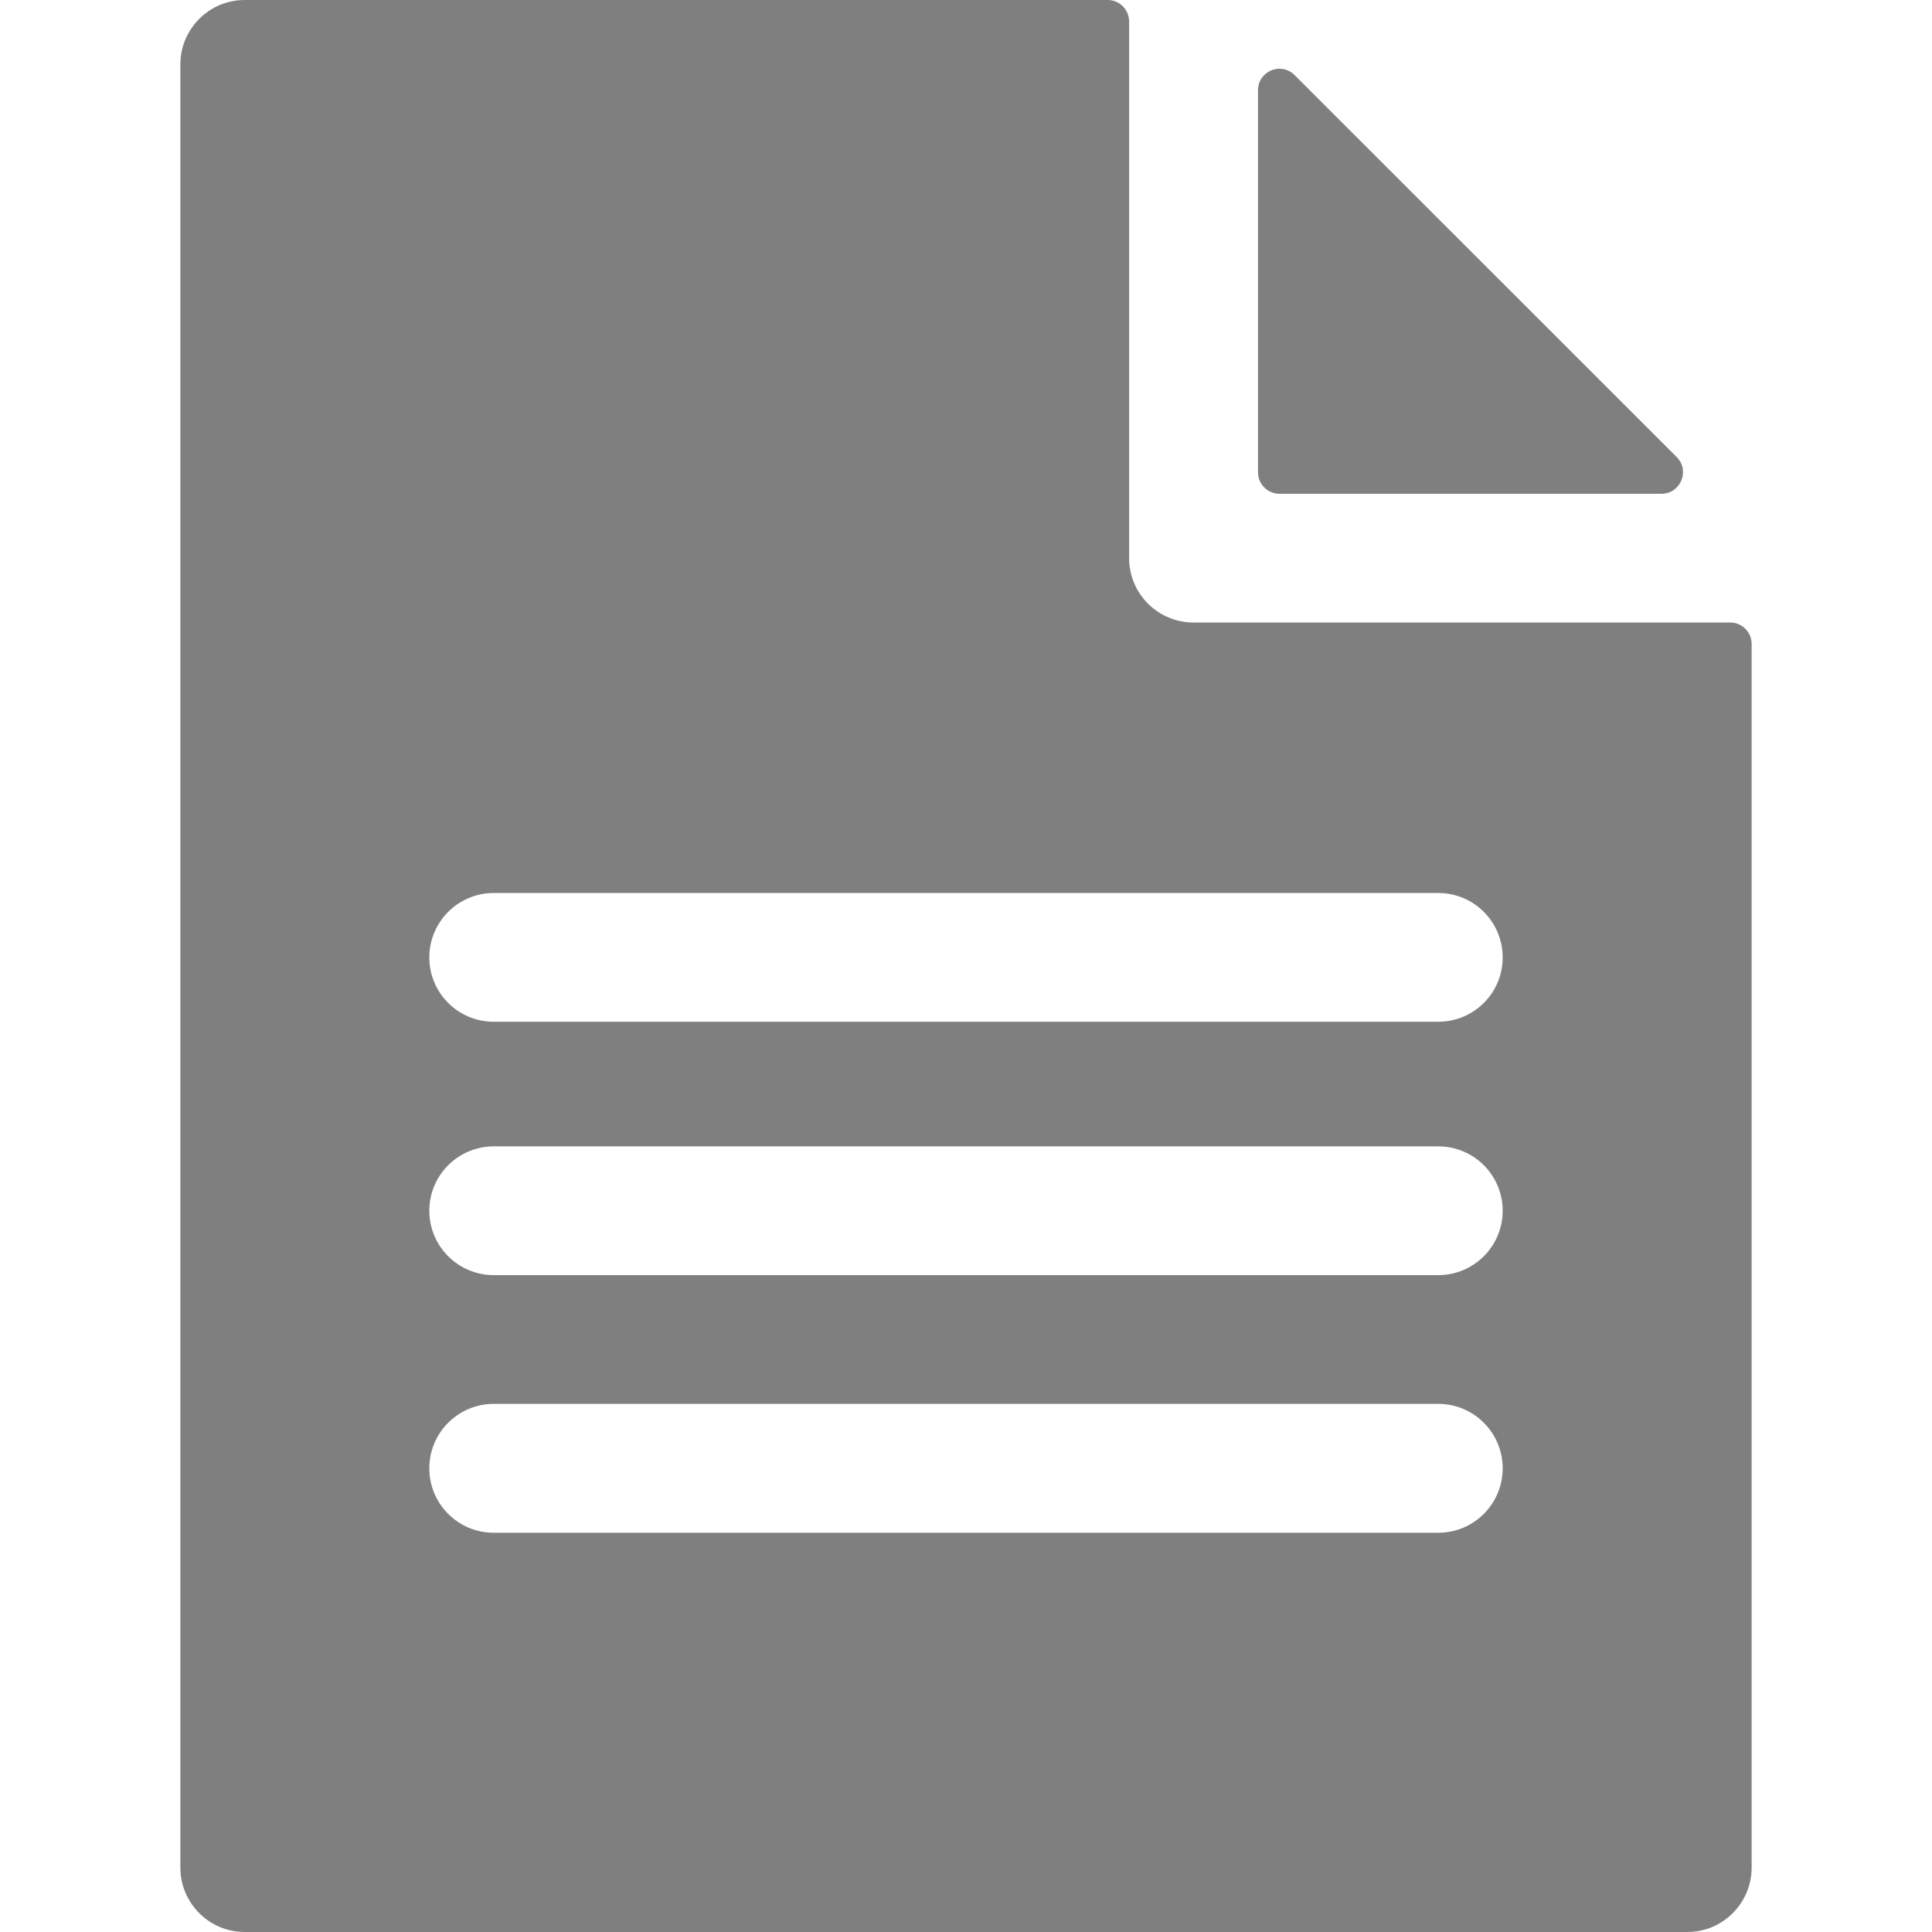 <svg width="14" height="14" viewBox="0 0 14 14" fill="none" xmlns="http://www.w3.org/2000/svg">
<g clip-path="url(#clip0_53_3253)">
<path d="M12.15 3.312L9.381 0.544C9.283 0.446 9.116 0.515 9.116 0.654V3.422C9.116 3.508 9.185 3.578 9.271 3.578H12.04C12.178 3.578 12.248 3.41 12.15 3.312Z" fill="black" fill-opacity="0.5"/>
<path d="M12.538 4.511H8.649C8.391 4.511 8.182 4.302 8.182 4.044V0.156C8.182 0.07 8.113 0 8.027 0H1.773C1.516 0 1.307 0.209 1.307 0.467V13.533C1.307 13.791 1.516 14 1.773 14H12.227C12.484 14 12.693 13.791 12.693 13.533V4.667C12.693 4.581 12.624 4.511 12.538 4.511ZM10.422 11.107H3.578C3.32 11.107 3.111 10.898 3.111 10.64C3.111 10.382 3.32 10.173 3.578 10.173H10.422C10.68 10.173 10.889 10.382 10.889 10.64C10.889 10.898 10.68 11.107 10.422 11.107ZM10.422 9.24H3.578C3.32 9.24 3.111 9.031 3.111 8.773C3.111 8.516 3.32 8.307 3.578 8.307H10.422C10.68 8.307 10.889 8.516 10.889 8.773C10.889 9.031 10.68 9.24 10.422 9.24ZM10.422 7.404H3.578C3.32 7.404 3.111 7.196 3.111 6.938C3.111 6.68 3.32 6.471 3.578 6.471H10.422C10.68 6.471 10.889 6.68 10.889 6.938C10.889 7.196 10.68 7.404 10.422 7.404Z" fill="black" fill-opacity="0.5"/>
</g>
<defs>
<clipPath id="clip0_53_3253">
<rect width="14" height="14" fill="white"/>
</clipPath>
</defs>
</svg>

